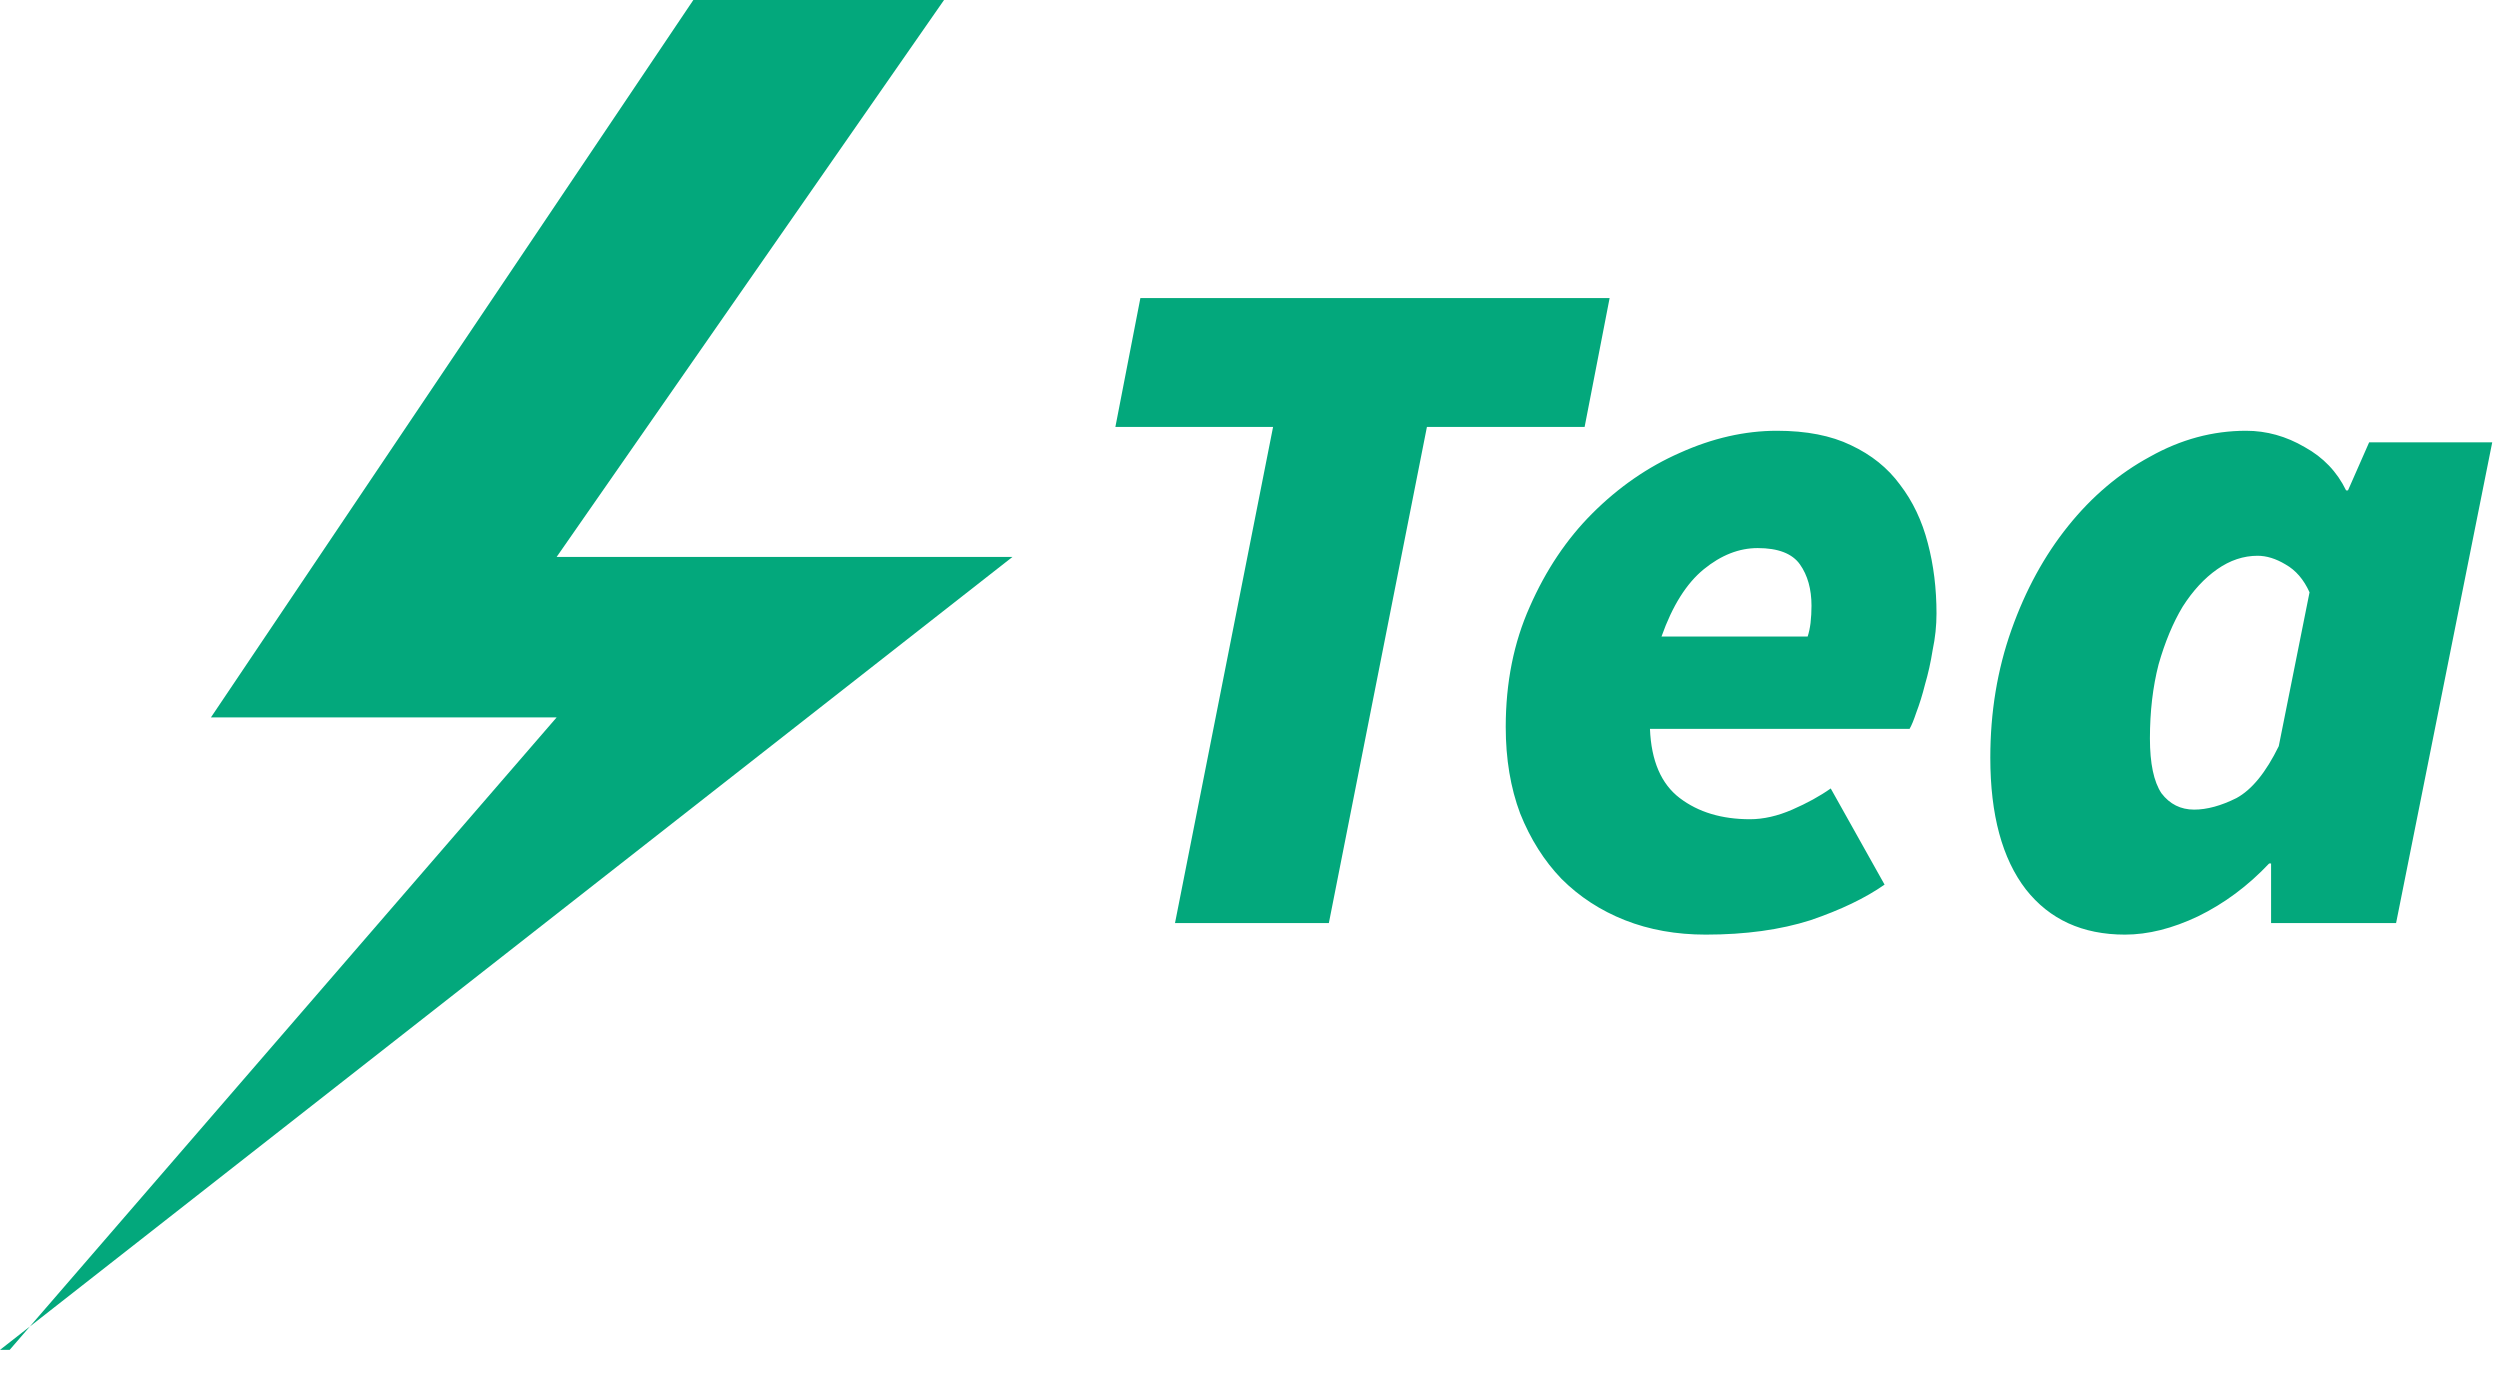 <svg width="65" height="36" viewBox="0 0 65 36" fill="none" xmlns="http://www.w3.org/2000/svg">
<path d="M18.027 0H24.545L14.472 14.481H26.323L0 35.097H0.251L14.472 18.653H5.484L18.027 0Z" fill="#03A87C"/>
<path d="M30.55 24L33.1 11.1H29L29.65 7.75H41.85L41.2 11.1H37.1L34.55 24H30.55ZM39.149 18.9C39.149 17.75 39.357 16.708 39.774 15.775C40.191 14.825 40.732 14.017 41.399 13.35C42.082 12.667 42.841 12.142 43.674 11.775C44.524 11.392 45.366 11.2 46.199 11.2C46.966 11.2 47.607 11.325 48.124 11.575C48.657 11.825 49.082 12.167 49.399 12.6C49.732 13.033 49.974 13.542 50.124 14.125C50.274 14.692 50.349 15.3 50.349 15.95C50.349 16.267 50.316 16.583 50.249 16.9C50.199 17.217 50.132 17.517 50.049 17.8C49.982 18.067 49.907 18.308 49.824 18.525C49.757 18.725 49.699 18.867 49.649 18.95H42.899C42.932 19.783 43.191 20.383 43.674 20.75C44.157 21.117 44.766 21.3 45.499 21.3C45.849 21.3 46.216 21.217 46.599 21.05C46.982 20.883 47.316 20.7 47.599 20.5L48.999 23C48.499 23.35 47.857 23.658 47.074 23.925C46.291 24.175 45.382 24.3 44.349 24.3C43.582 24.3 42.882 24.175 42.249 23.925C41.616 23.675 41.066 23.317 40.599 22.85C40.149 22.383 39.791 21.817 39.524 21.15C39.274 20.483 39.149 19.733 39.149 18.9ZM43.199 16.55H46.999C47.032 16.45 47.057 16.333 47.074 16.2C47.091 16.05 47.099 15.9 47.099 15.75C47.099 15.317 46.999 14.958 46.799 14.675C46.599 14.392 46.232 14.25 45.699 14.25C45.216 14.25 44.749 14.433 44.299 14.8C43.849 15.167 43.482 15.75 43.199 16.55ZM55.248 24.3C54.148 24.3 53.289 23.908 52.673 23.125C52.056 22.325 51.748 21.183 51.748 19.7C51.748 18.517 51.931 17.408 52.298 16.375C52.664 15.342 53.156 14.442 53.773 13.675C54.389 12.908 55.098 12.308 55.898 11.875C56.698 11.425 57.531 11.2 58.398 11.2C58.931 11.2 59.44 11.342 59.923 11.625C60.406 11.892 60.764 12.267 60.998 12.75H61.048L61.598 11.5H64.798L62.298 24H59.048V22.45H58.998C58.448 23.033 57.831 23.492 57.148 23.825C56.481 24.142 55.848 24.3 55.248 24.3ZM57.048 21.05C57.381 21.05 57.748 20.95 58.148 20.75C58.548 20.533 58.914 20.083 59.248 19.4L60.048 15.4C59.898 15.067 59.69 14.825 59.423 14.675C59.173 14.525 58.931 14.45 58.698 14.45C58.331 14.45 57.981 14.567 57.648 14.8C57.315 15.033 57.014 15.358 56.748 15.775C56.498 16.192 56.289 16.692 56.123 17.275C55.973 17.858 55.898 18.5 55.898 19.2C55.898 19.85 55.998 20.325 56.198 20.625C56.414 20.908 56.698 21.05 57.048 21.05Z" fill="#03A87C"/>
</svg>
